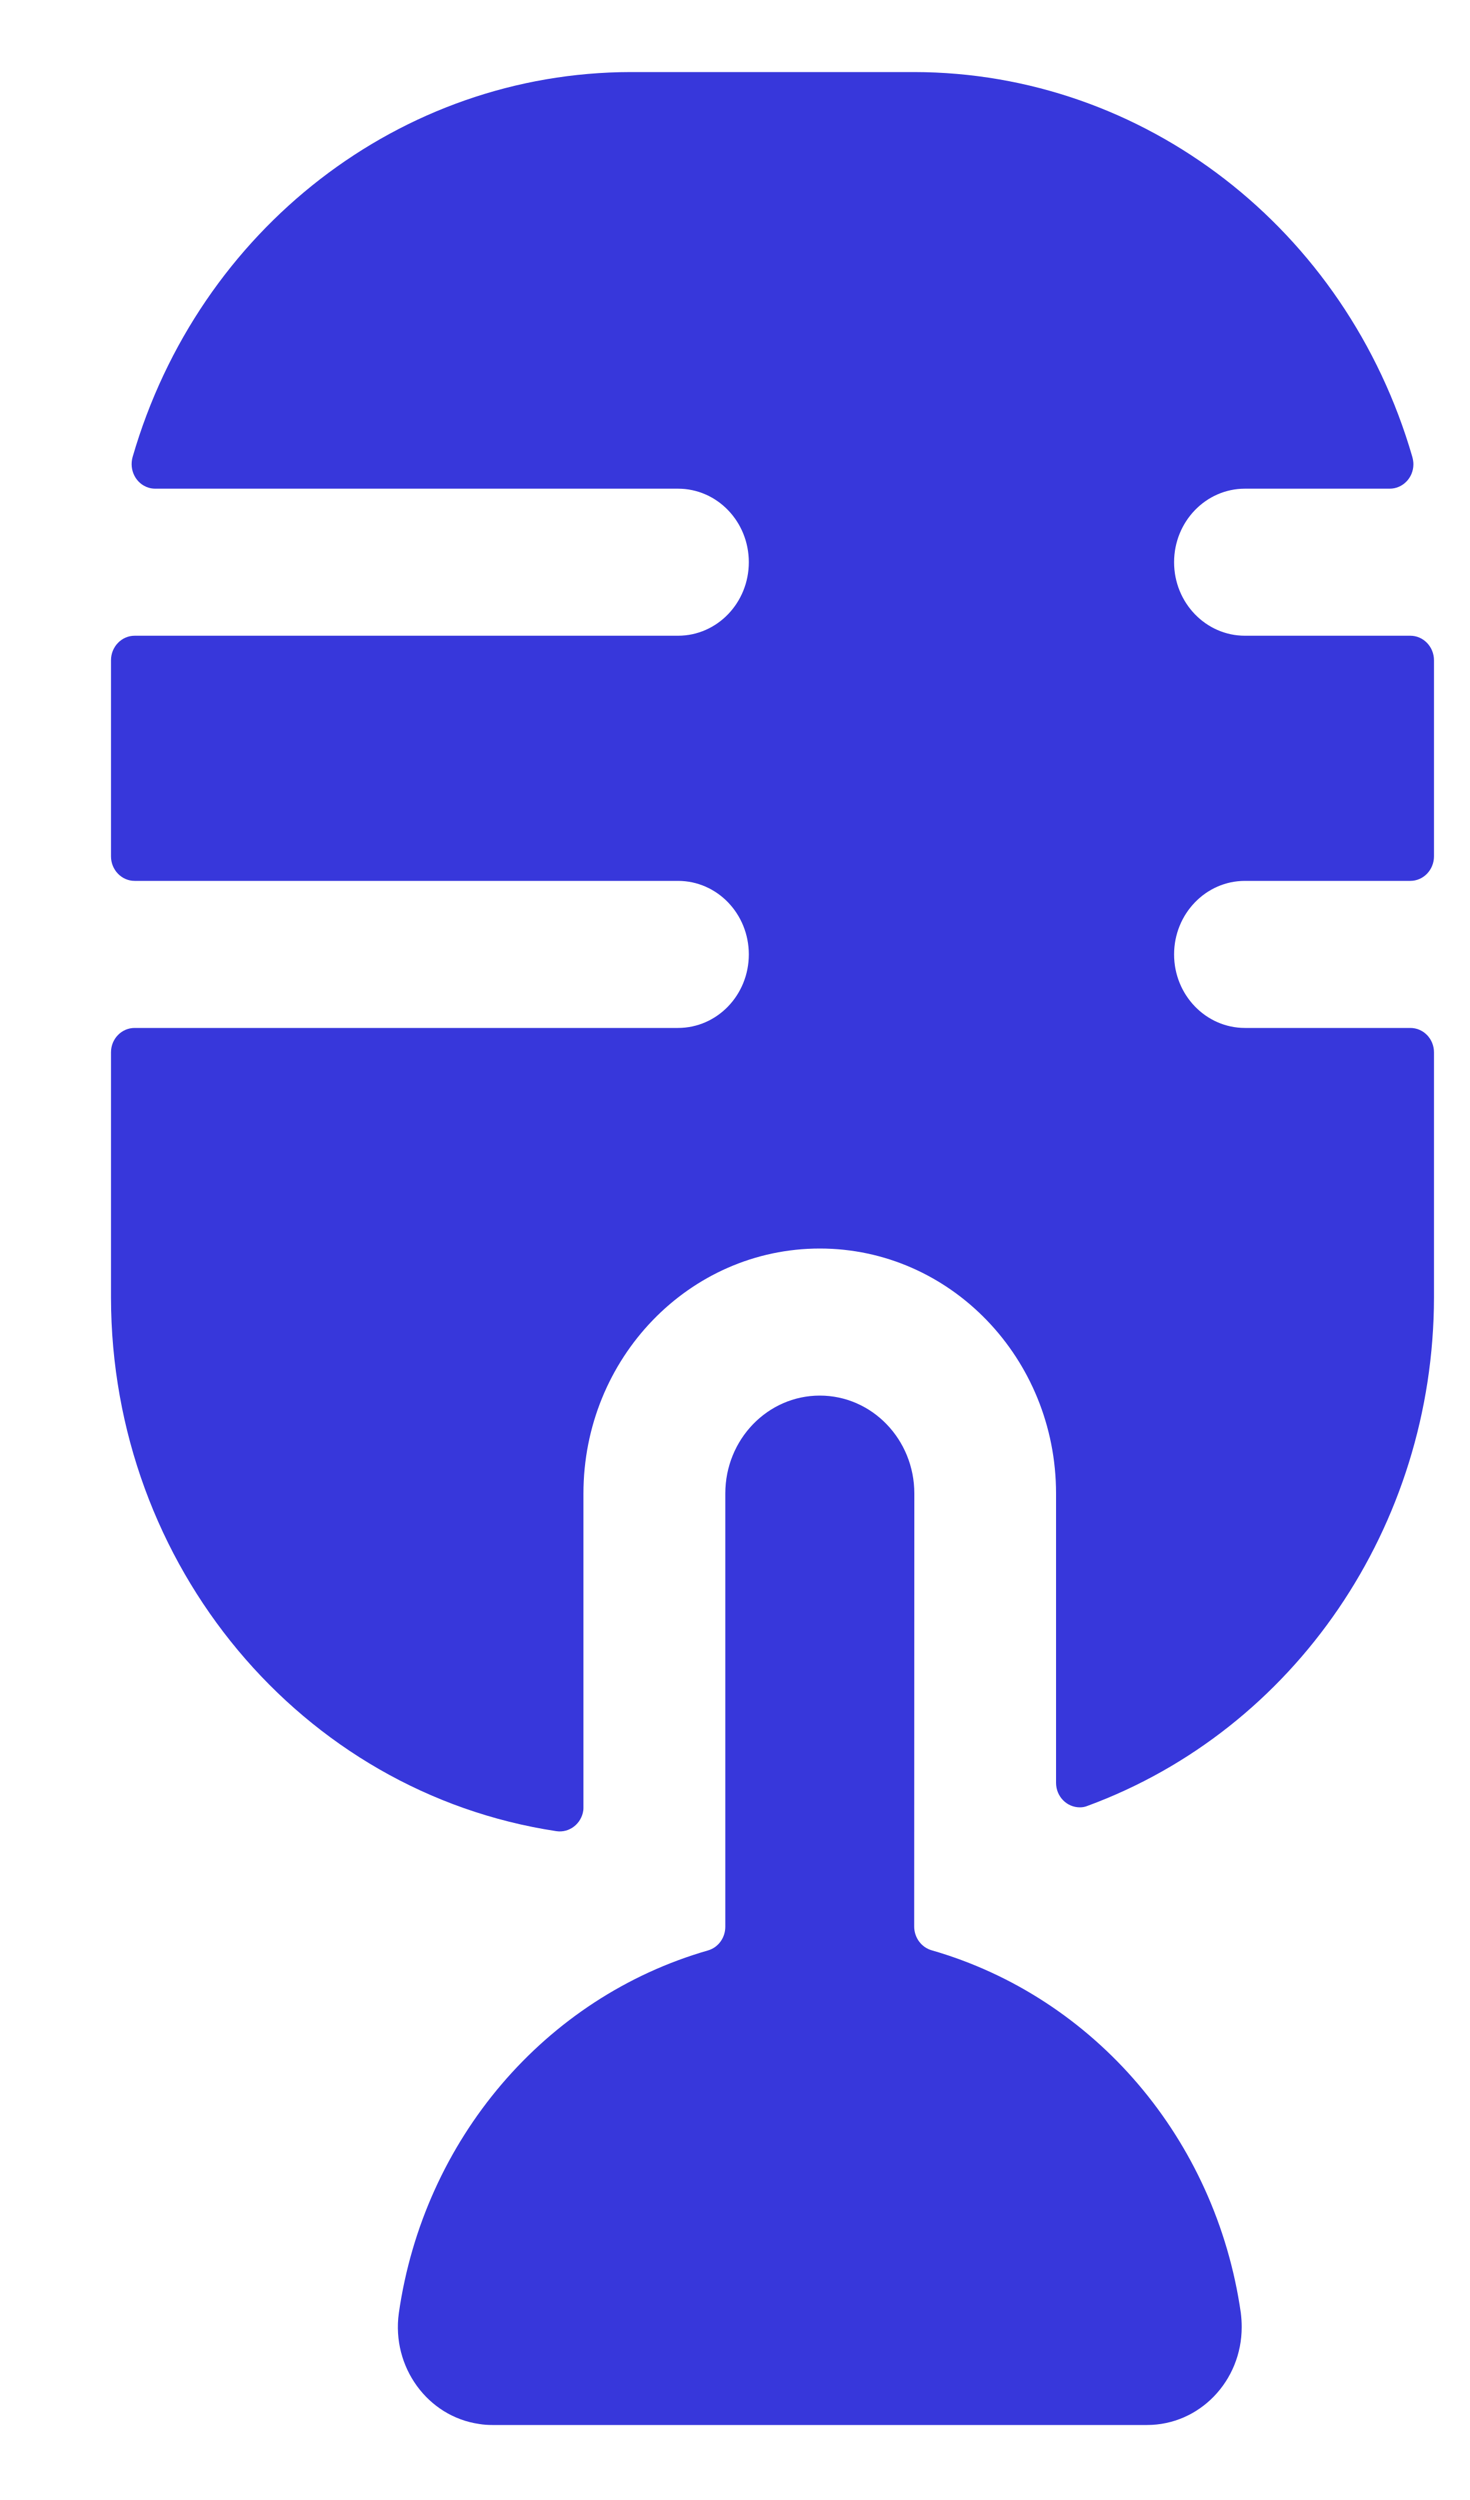 <svg width="10" height="17" viewBox="0 0 10 17" fill="none" xmlns="http://www.w3.org/2000/svg">
<path d="M8.469 6.99C8.203 6.99 7.987 6.766 7.987 6.49C7.987 6.214 8.203 5.99 8.469 5.99H9.594C9.683 5.99 9.755 5.915 9.755 5.823V4.49C9.755 4.398 9.683 4.323 9.594 4.323H8.469C8.203 4.323 7.987 4.099 7.987 3.823C7.987 3.547 8.203 3.323 8.469 3.323H9.454C9.542 3.323 9.615 3.249 9.615 3.157C9.615 3.14 9.612 3.124 9.608 3.108C9.159 1.556 7.782 0.492 6.219 0.49H4.291V0.49C2.728 0.492 1.351 1.556 0.902 3.108C0.877 3.197 0.925 3.29 1.01 3.316C1.025 3.321 1.041 3.323 1.057 3.323H4.612C4.879 3.323 5.094 3.547 5.094 3.823C5.094 4.099 4.879 4.323 4.612 4.323H0.916C0.827 4.323 0.755 4.398 0.755 4.49V5.823C0.755 5.915 0.827 5.99 0.916 5.99H4.612C4.879 5.99 5.094 6.214 5.094 6.49C5.094 6.766 4.879 6.99 4.612 6.99H0.916C0.827 6.99 0.755 7.064 0.755 7.156V8.823V8.823C0.757 10.645 2.047 12.189 3.785 12.452C3.873 12.465 3.955 12.402 3.968 12.311C3.969 12.304 3.969 12.297 3.969 12.29V10.156V10.156C3.969 9.236 4.689 8.49 5.577 8.49C6.464 8.49 7.184 9.236 7.184 10.156V12.123C7.184 12.216 7.257 12.29 7.346 12.29C7.364 12.29 7.381 12.287 7.398 12.28L7.398 12.28C8.81 11.76 9.753 10.376 9.755 8.823V7.156C9.755 7.064 9.683 6.99 9.594 6.99H8.469Z" fill="#3737DB"/>
<path d="M6.22 10.156C6.22 9.788 5.932 9.49 5.577 9.49C5.222 9.49 4.934 9.788 4.934 10.156V13.102V13.102C4.934 13.177 4.886 13.243 4.816 13.263H4.816C3.707 13.582 2.882 14.549 2.713 15.73C2.663 16.094 2.908 16.432 3.259 16.483C3.289 16.488 3.319 16.49 3.349 16.49H7.803C8.159 16.49 8.447 16.192 8.447 15.824C8.447 15.792 8.445 15.76 8.441 15.728V15.728C8.272 14.547 7.447 13.581 6.338 13.262C6.268 13.242 6.219 13.176 6.219 13.1L6.22 10.156Z" fill="#3737DB"/>
</svg>
